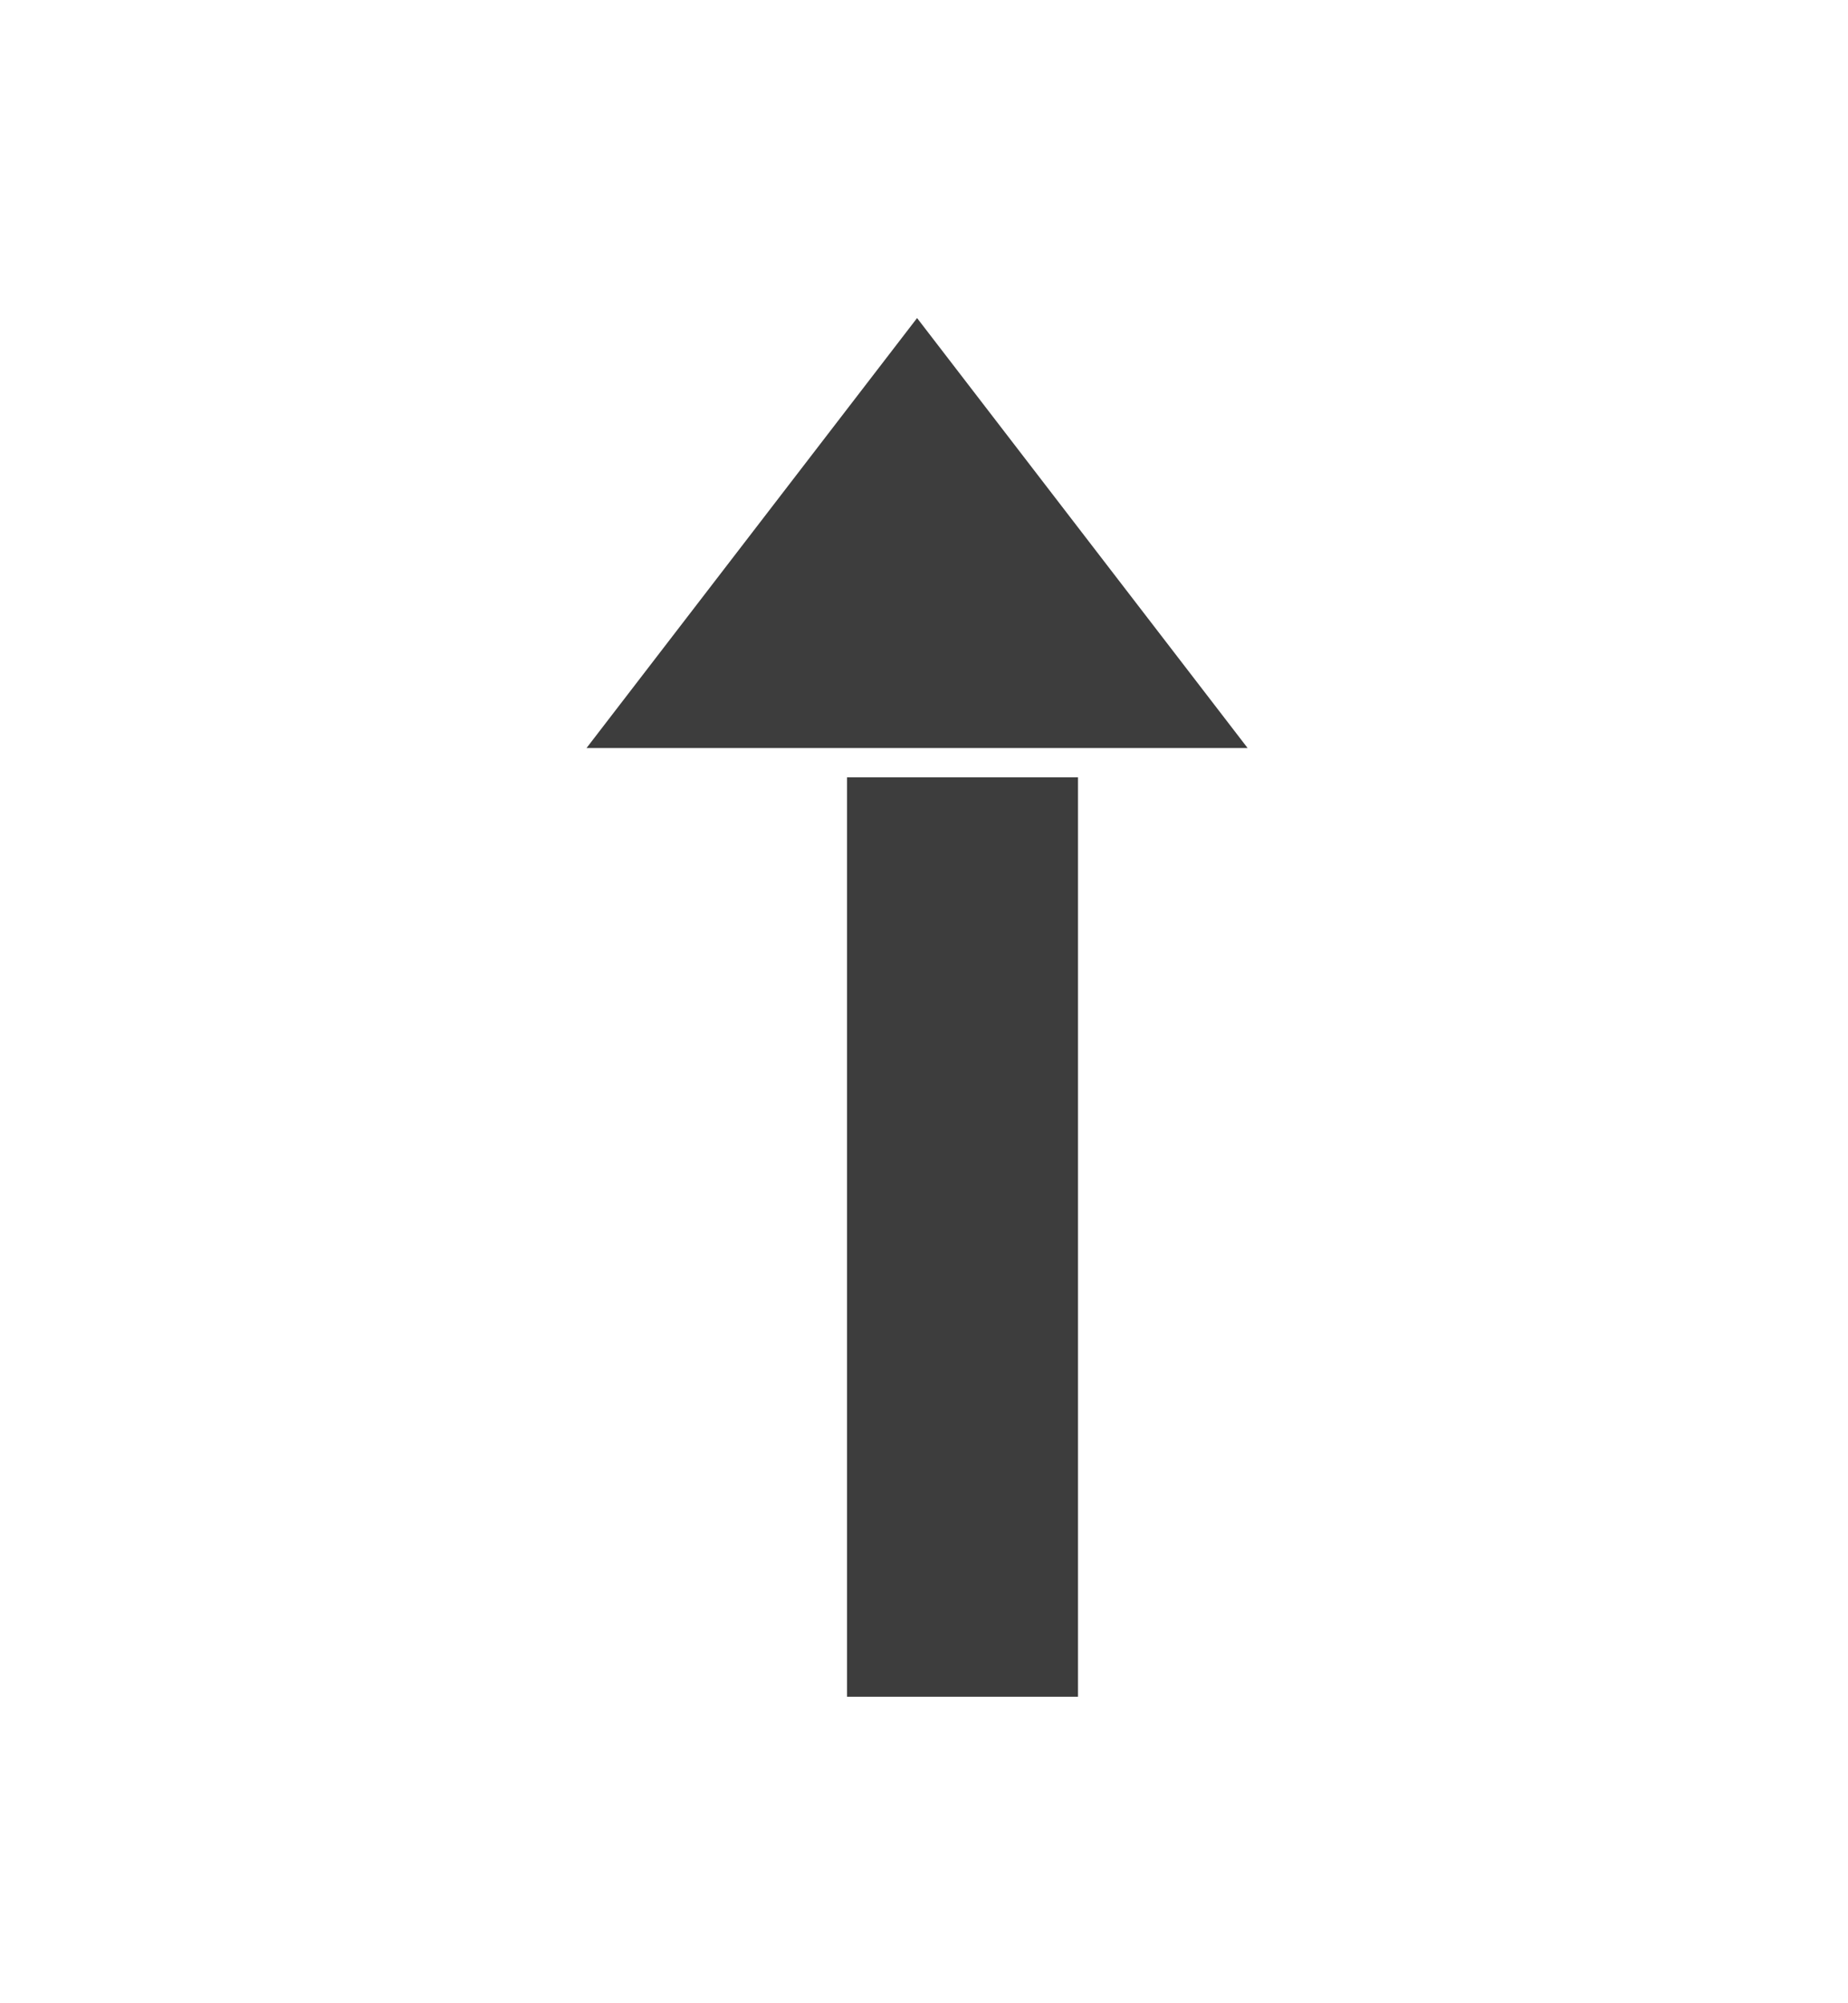 <svg width="24" height="26" viewBox="0 0 24 26" fill="none" xmlns="http://www.w3.org/2000/svg">
<path fill-rule="evenodd" clip-rule="evenodd" d="M16.203 9.709L11.91 4.128L7.617 9.709L16.203 9.709ZM11 10.089L11 22.022L14 22.022L14 10.089L11 10.089Z" fill="#3D3D3D"/>
</svg>
